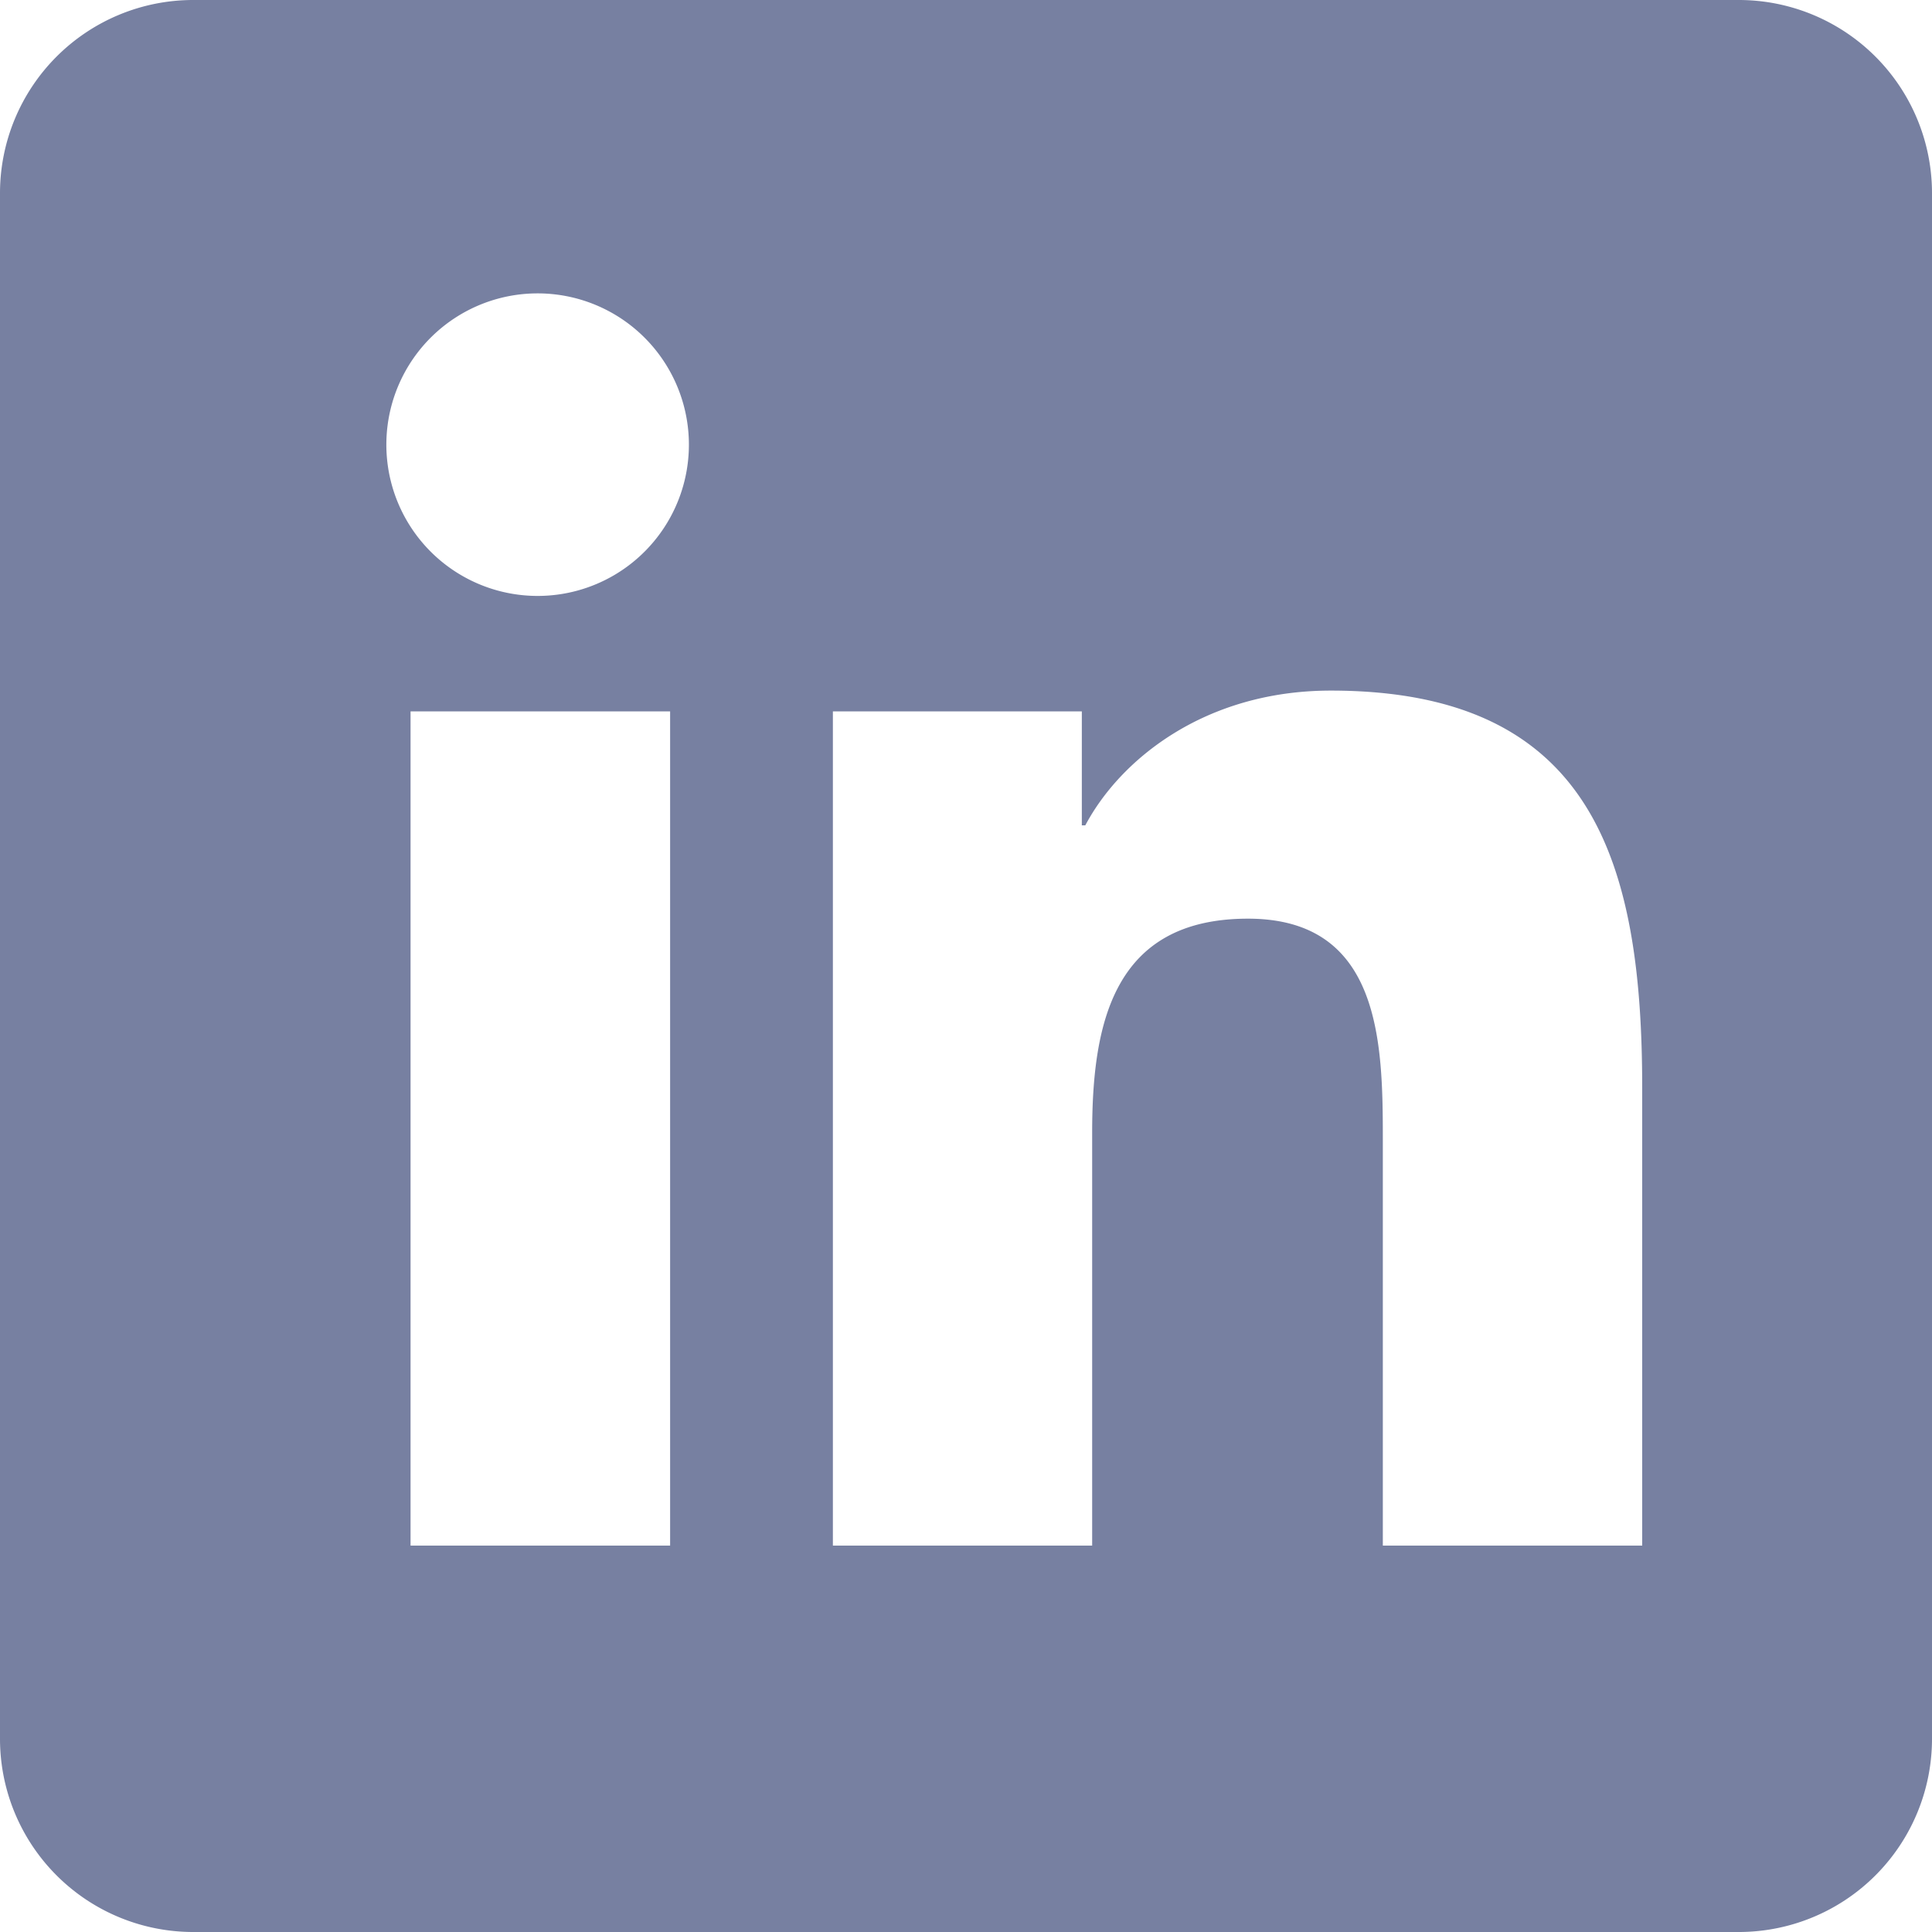 <svg xmlns="http://www.w3.org/2000/svg" width="20" height="20" fill="none" viewBox="0 0 20 20">
  <path fill="#7780A1" fill-rule="evenodd" d="M18 0H2a2 2 0 0 0-2 2v16a2 2 0 0 0 2 2h16a2 2 0 0 0 2-2V2a2 2 0 0 0-2-2ZM4 4.564a1.566 1.566 0 1 0 3.131-.001A1.566 1.566 0 0 0 4 4.564ZM4.25 16h2.687V7.364H4.25V16ZM17 16h-2.685v-4.2c0-1.002-.018-2.29-1.396-2.29-1.398 0-1.613 1.09-1.613 2.217V16H8.622V7.364h2.577v1.18h.036c.36-.679 1.235-1.395 2.542-1.395 2.72 0 3.223 1.789 3.223 4.114V16Z" clip-rule="evenodd"/>
</svg>

